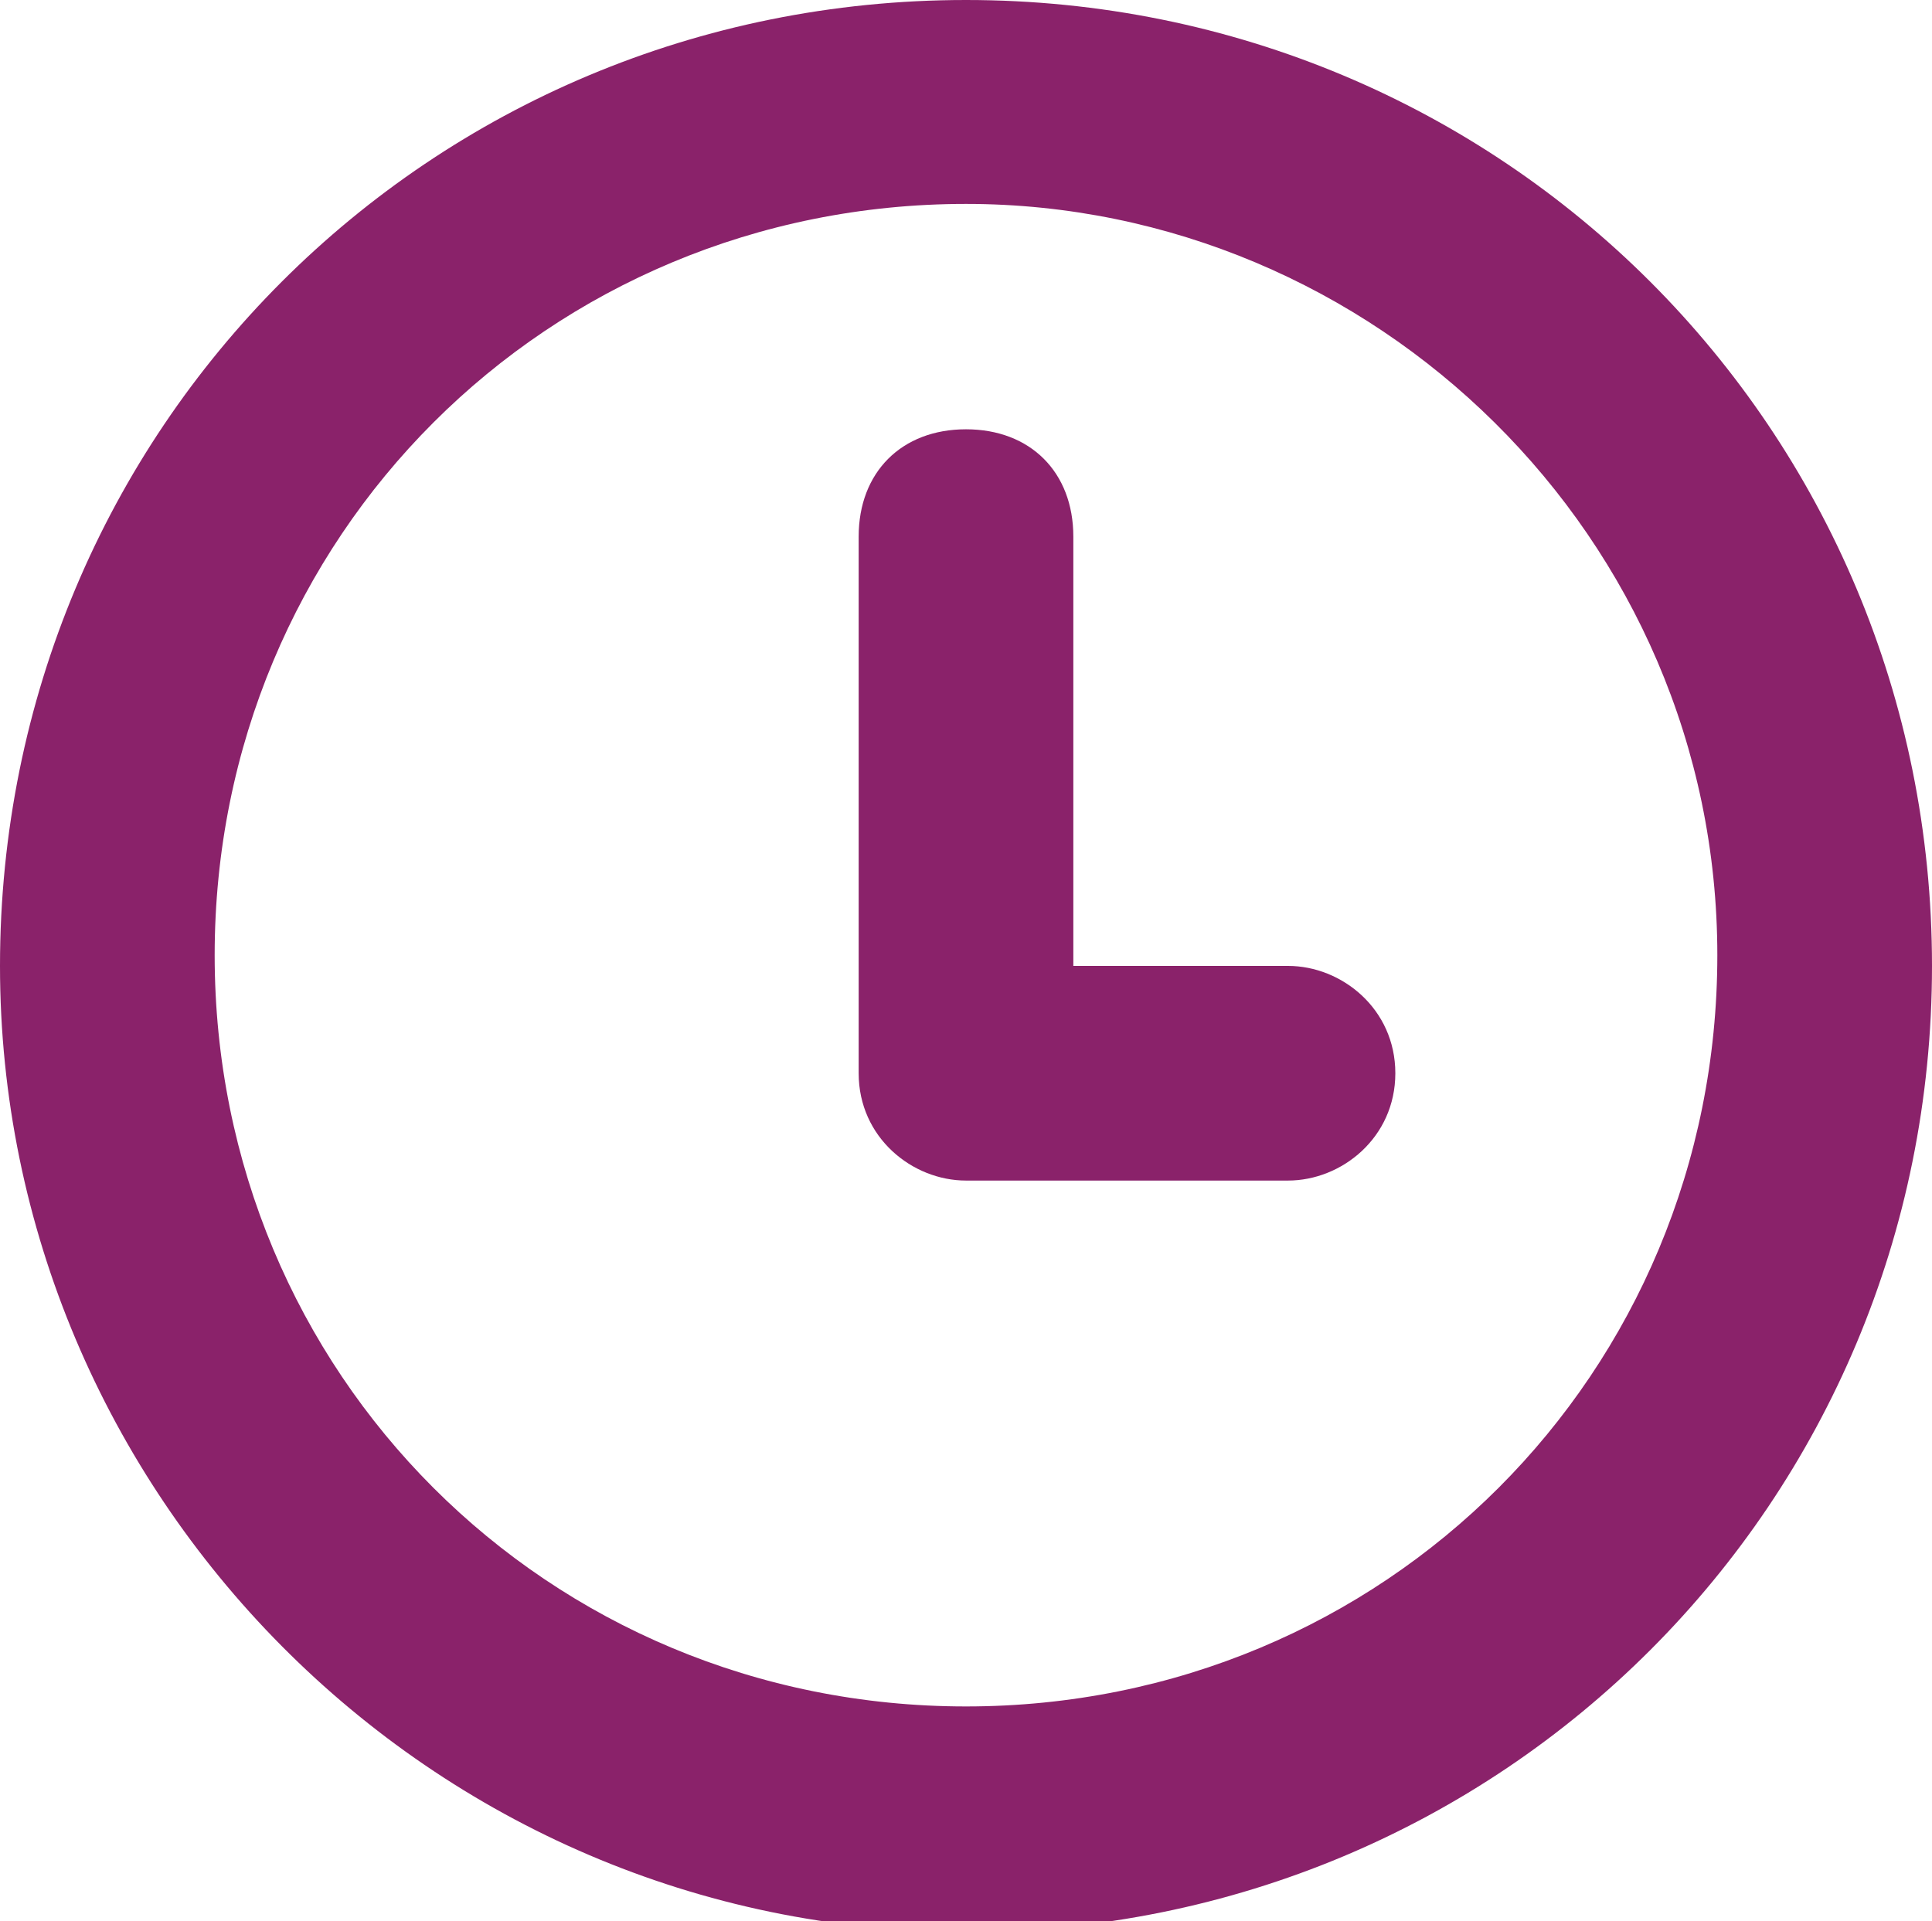 <?xml version="1.0" encoding="utf-8"?>
<!-- Generator: Adobe Illustrator 18.0.0, SVG Export Plug-In . SVG Version: 6.00 Build 0)  -->
<!DOCTYPE svg PUBLIC "-//W3C//DTD SVG 1.1//EN" "http://www.w3.org/Graphics/SVG/1.1/DTD/svg11.dtd">
<svg version="1.1" id="Calque_1" xmlns="http://www.w3.org/2000/svg" xmlns:xlink="http://www.w3.org/1999/xlink" x="0px" y="0px"
	 viewBox="0 0 18 17.9" enable-background="new 0 0 18 17.9" xml:space="preserve">
<g id="XMLID_121_">
	<path id="XMLID_123_" fill-rule="evenodd" clip-rule="evenodd" fill="#8A226A" d="M9,15.9c-3.9,0-7-3.1-7-7s3.1-7,7-7
		c3.8,0,7,3.1,7,7S12.9,15.9,9,15.9z M9,0C4,0,0,4,0,9c0,4.9,4,9,9,9c5,0,9-4,9-9C18,4,14,0,9,0z"/>
	<path id="XMLID_122_" fill="#8A226A" d="M12,9h-2V5c0-0.6-0.4-1-1-1S8,4.4,8,5v5c0,0.6,0.5,1,1,1h3c0.5,0,1-0.4,1-1S12.5,9,12,9z"
		/>
</g>
</svg>
